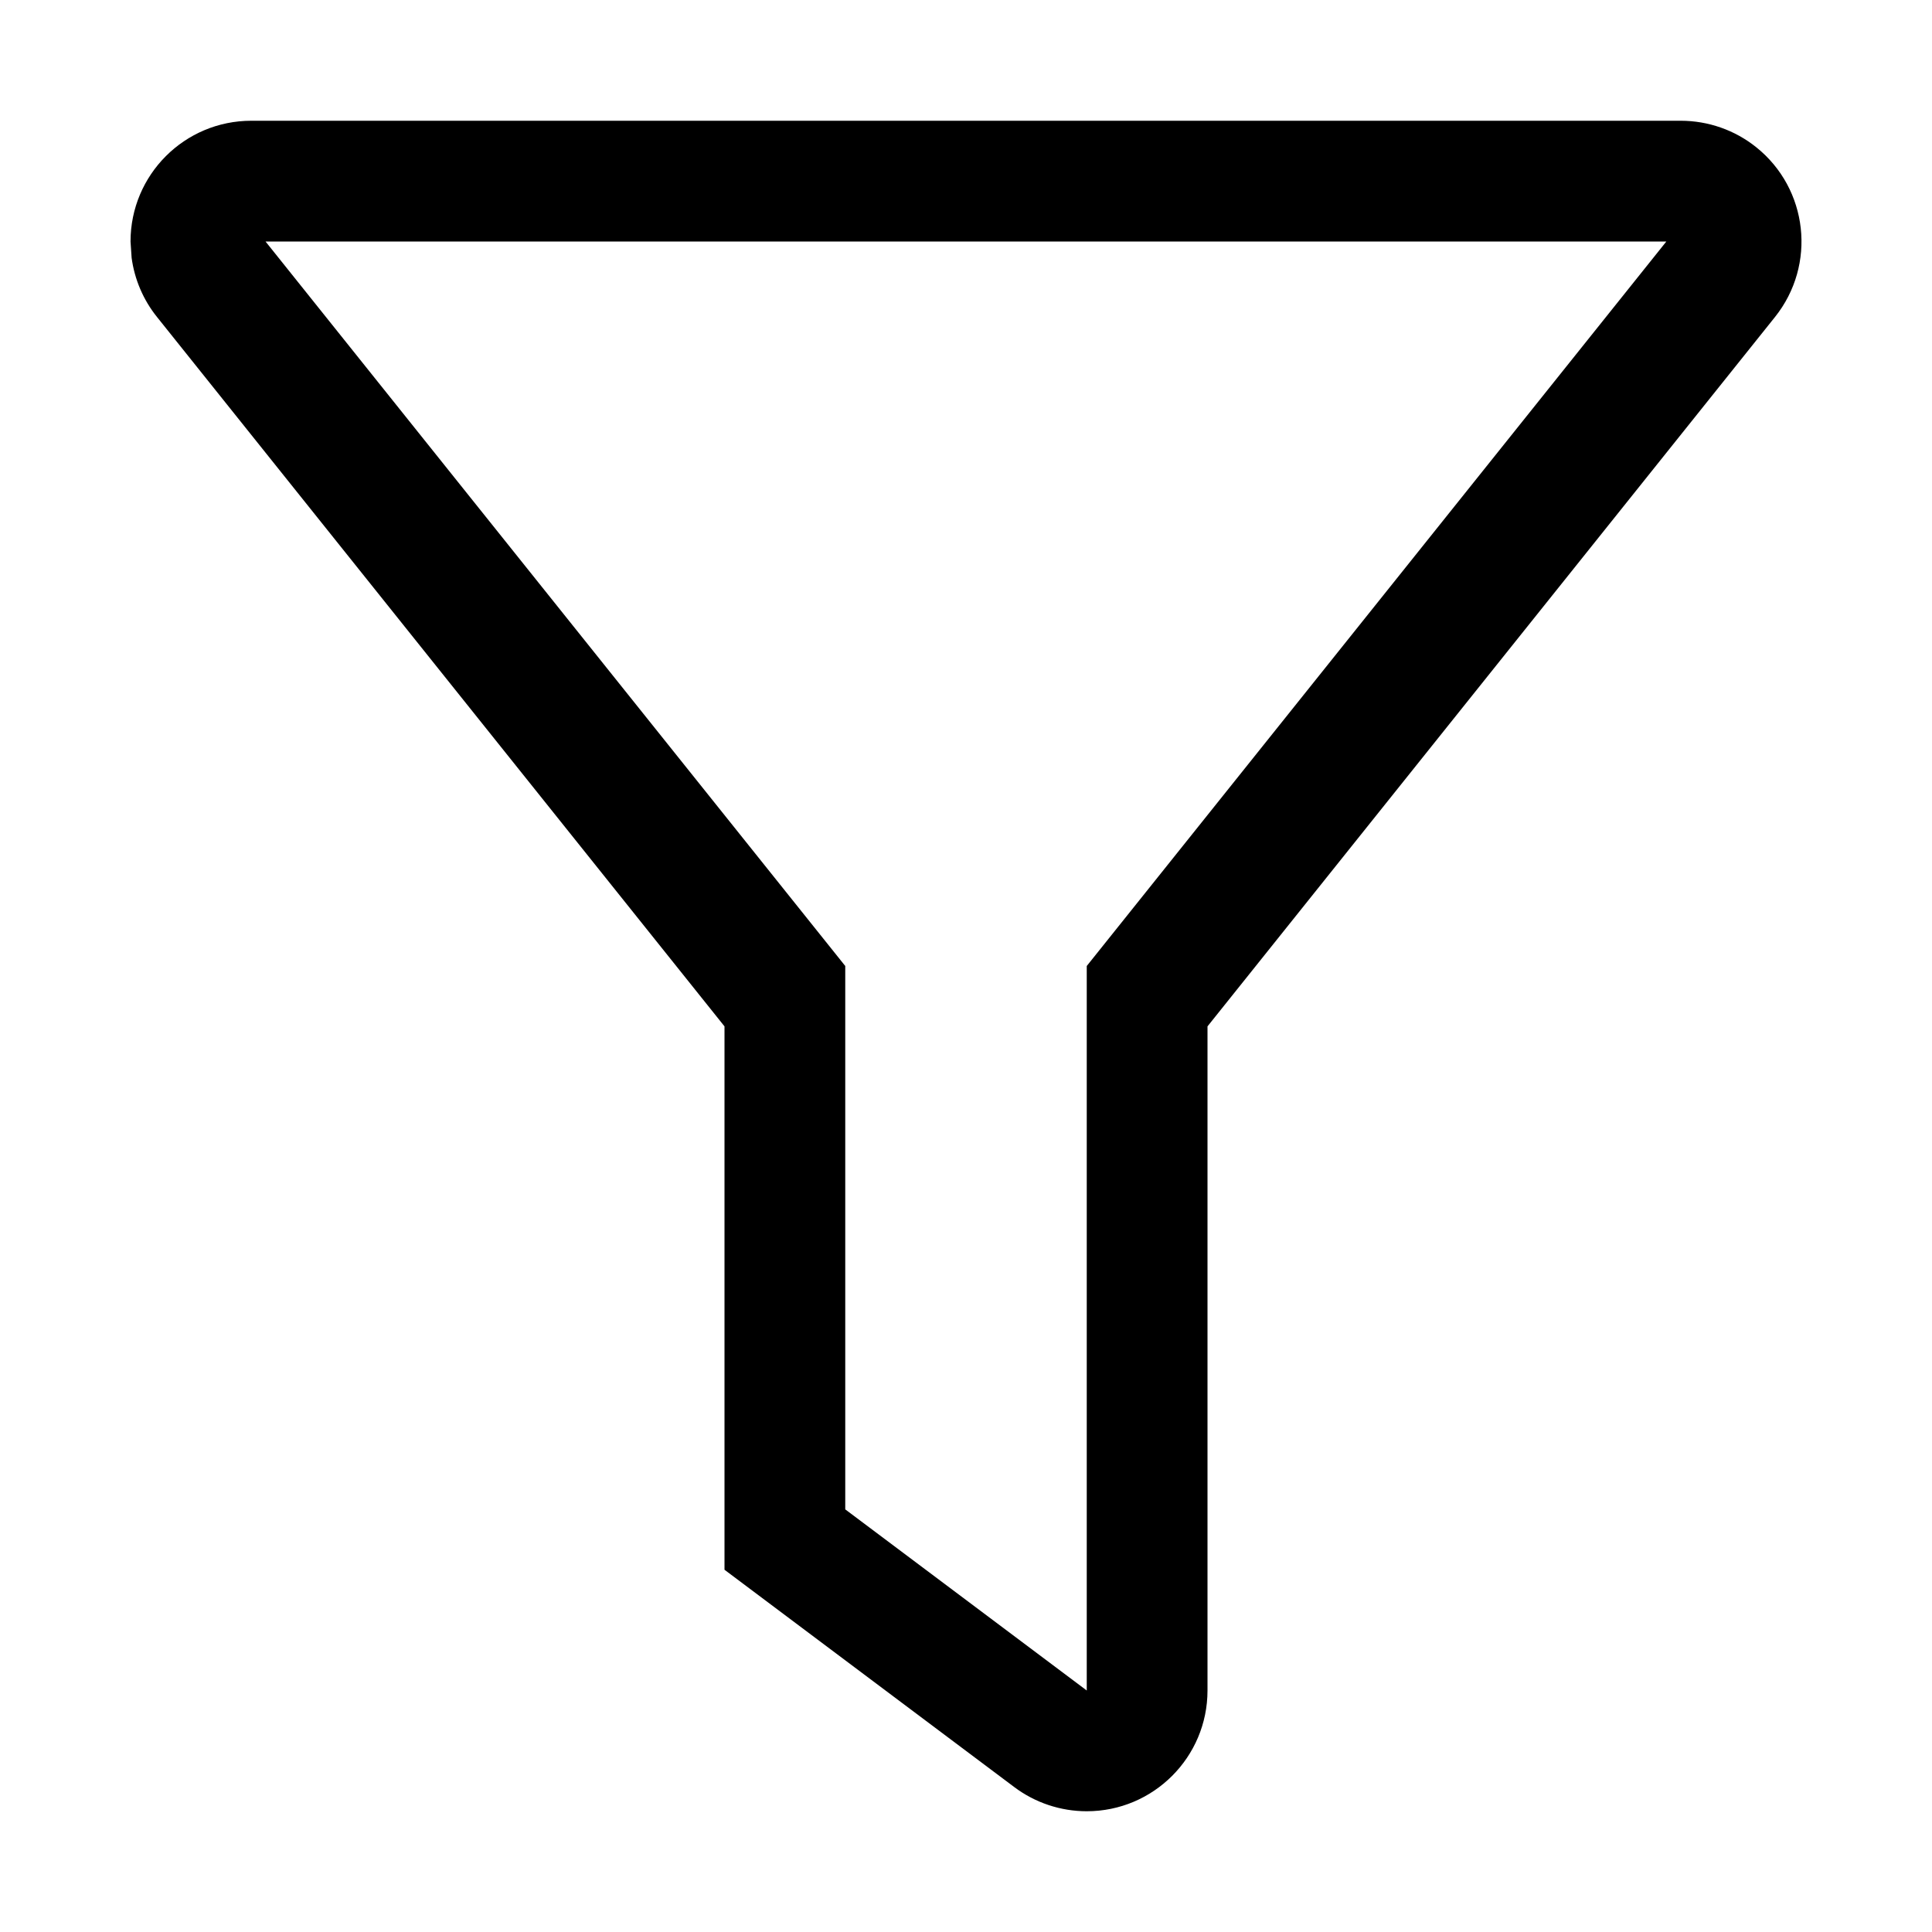 <?xml version="1.0" encoding="UTF-8"?>
<svg width="16px" height="16px" viewBox="0 0 16 16" version="1.1" xmlns="http://www.w3.org/2000/svg" xmlns:xlink="http://www.w3.org/1999/xlink">
    <title>筛选</title>
    <g id="筛选" stroke="none" stroke-width="1" fill="none" fill-rule="evenodd">
        <path d="M13.919,1 C14.146,1 14.367,1.077 14.544,1.219 C14.975,1.564 15.045,2.193 14.7,2.625 L10,8.5 L10,14 C10,14.552 9.552,15 9,15 C8.784,15 8.573,14.93 8.4,14.8 L6,13 L6,8.5 L1.3,2.625 C1.186,2.483 1.114,2.313 1.09,2.135 L1.081,2 C1.081,1.448 1.528,1 2.081,1 L13.919,1 Z M13.8,2 L2.199,2 L7,8 L7,12.5 L9,14 L9,8 L13.8,2 Z" id="形状结合" fill="#000000" fill-rule="nonzero"></path>
    </g>
</svg>